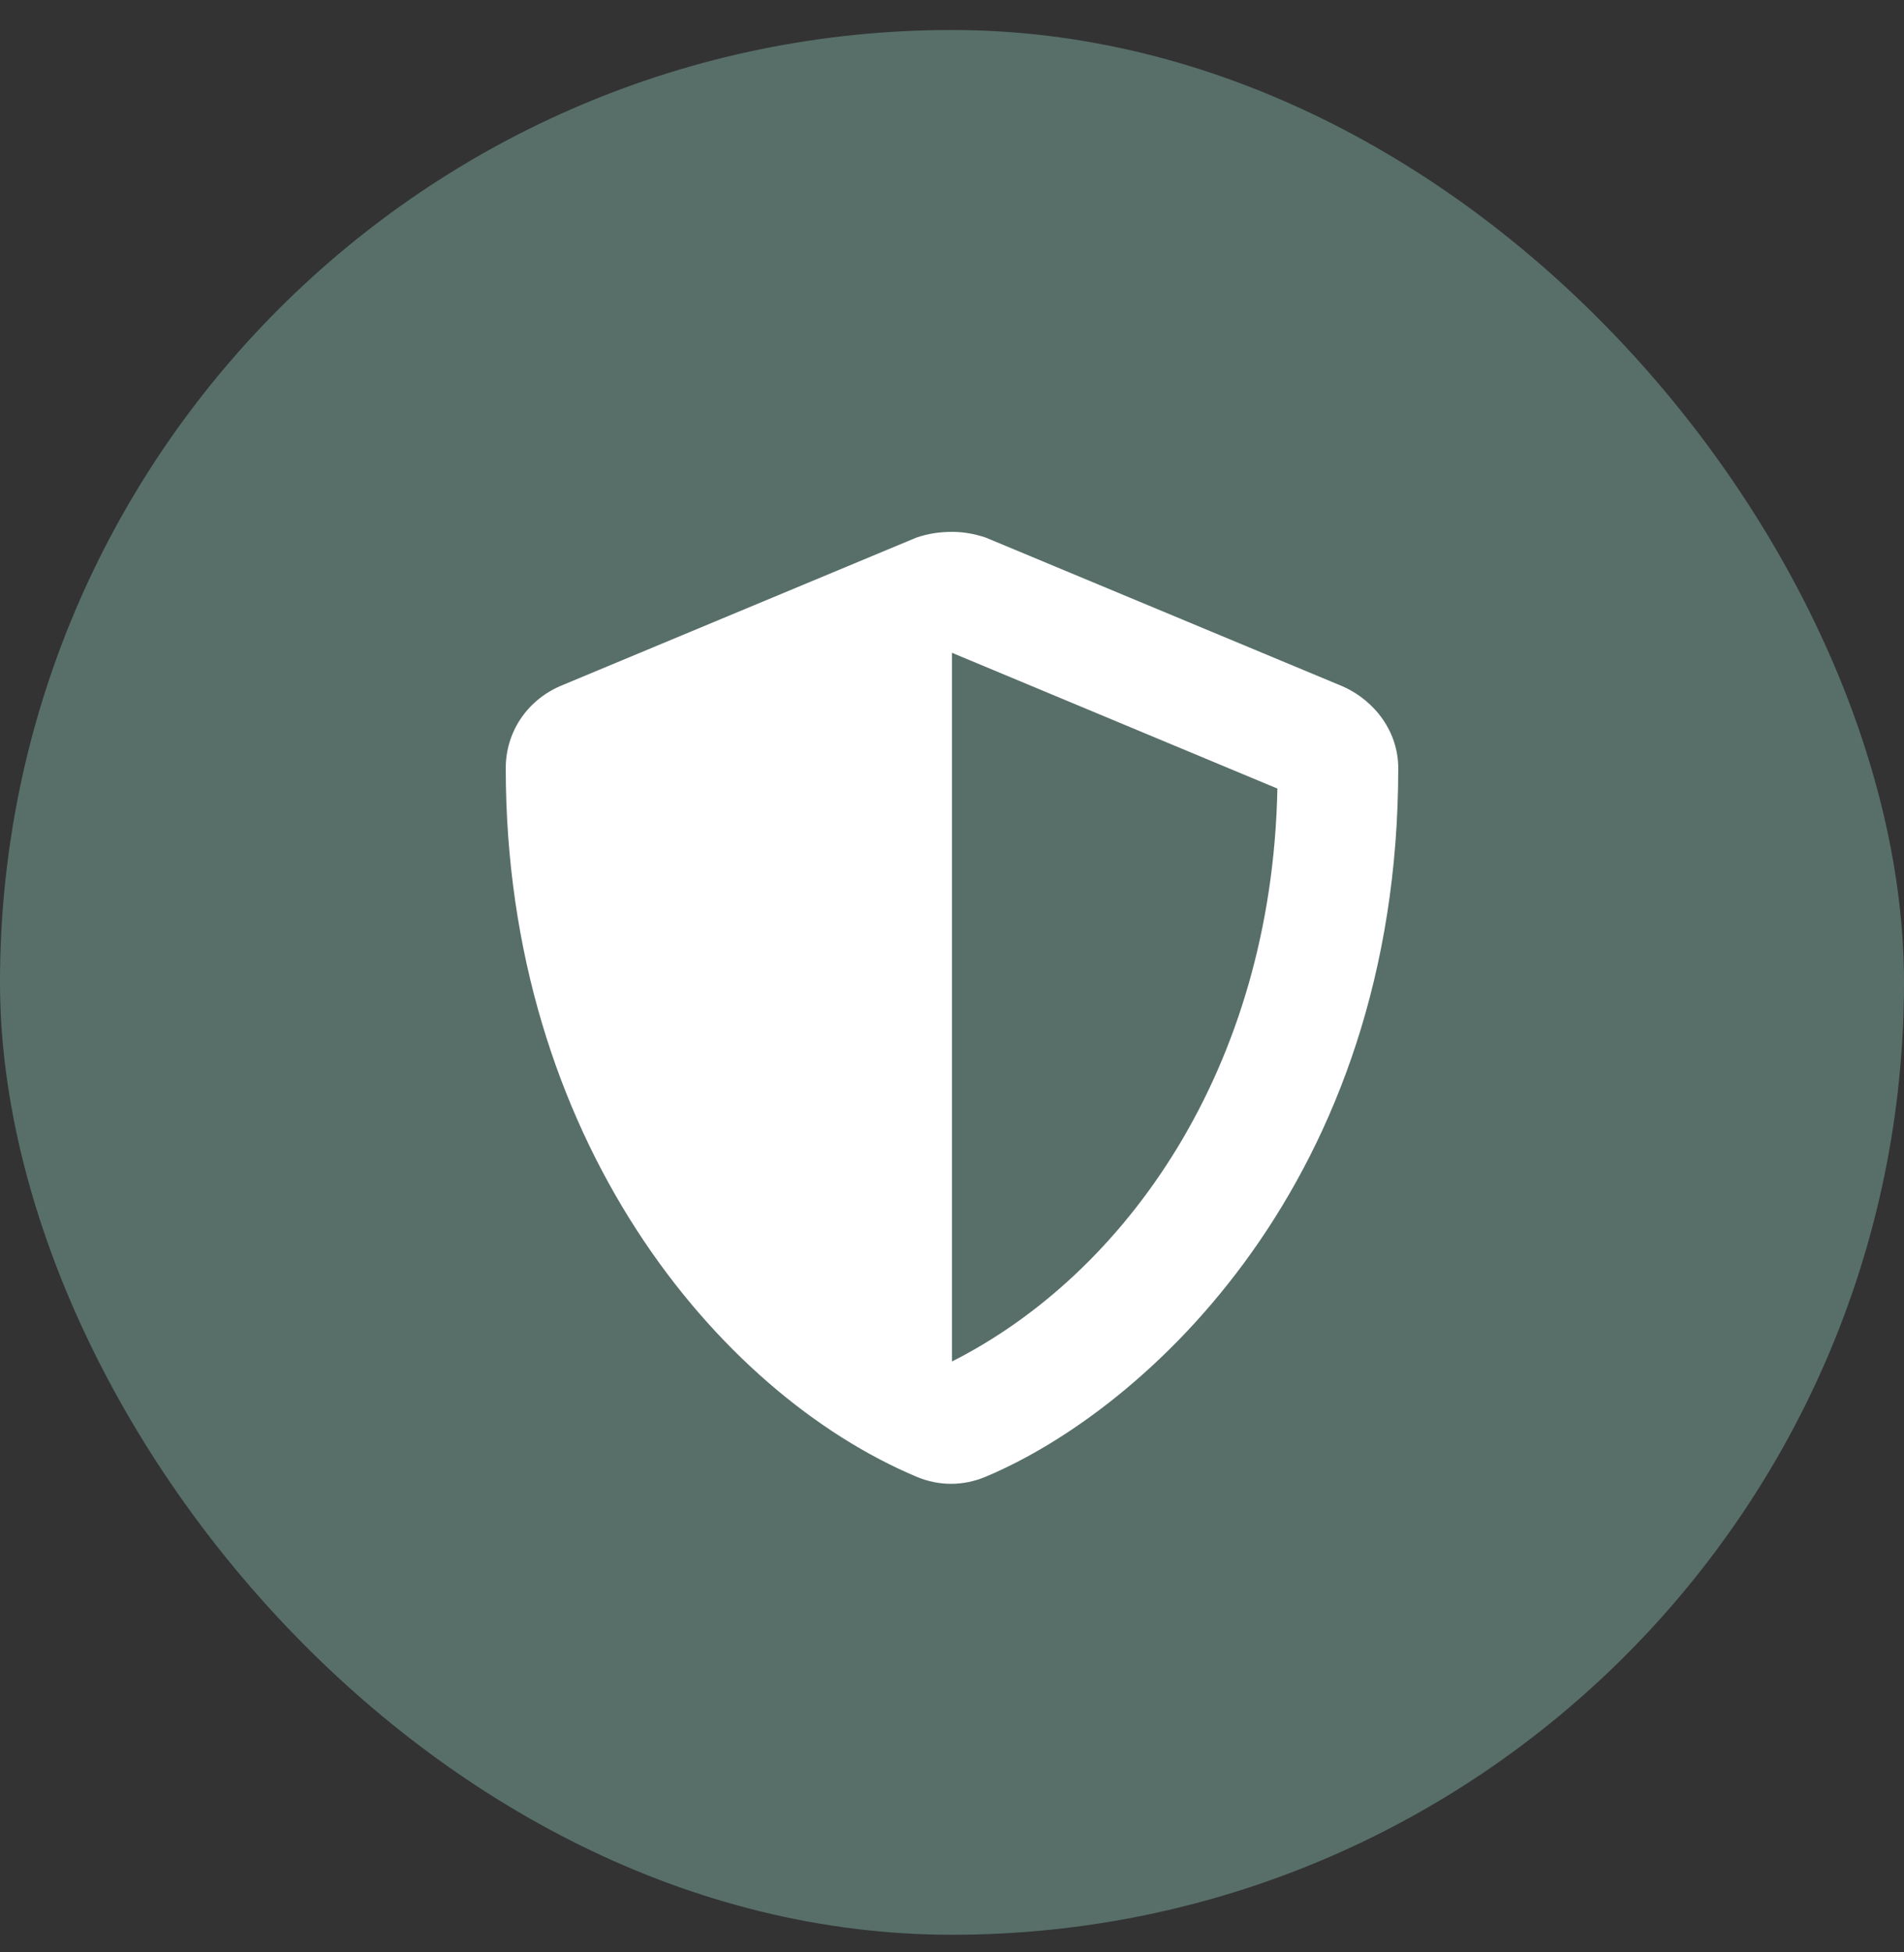 <svg width="40" height="41" viewBox="0 0 40 41" fill="none" xmlns="http://www.w3.org/2000/svg">
<rect x="0" y="0" width="40" height="41" fill="#333333" stroke="none"/>
<rect y="0.63" width="40" height="40" rx="20" fill="#586F69"/>
<path d="M28.203 14.412C28.906 14.724 29.375 15.388 29.375 16.13C29.375 24.802 24.062 29.607 20.703 31.013C20.234 31.209 19.727 31.209 19.258 31.013C15.078 29.255 10.625 23.904 10.625 16.13C10.625 15.388 11.055 14.724 11.758 14.412L19.258 11.287C19.492 11.209 19.727 11.169 20 11.169C20.234 11.169 20.469 11.209 20.703 11.287L28.203 14.412ZM20 28.591C23.633 26.755 26.719 22.459 26.836 16.56L20 13.709V28.591Z" fill="white"/>
</svg>
